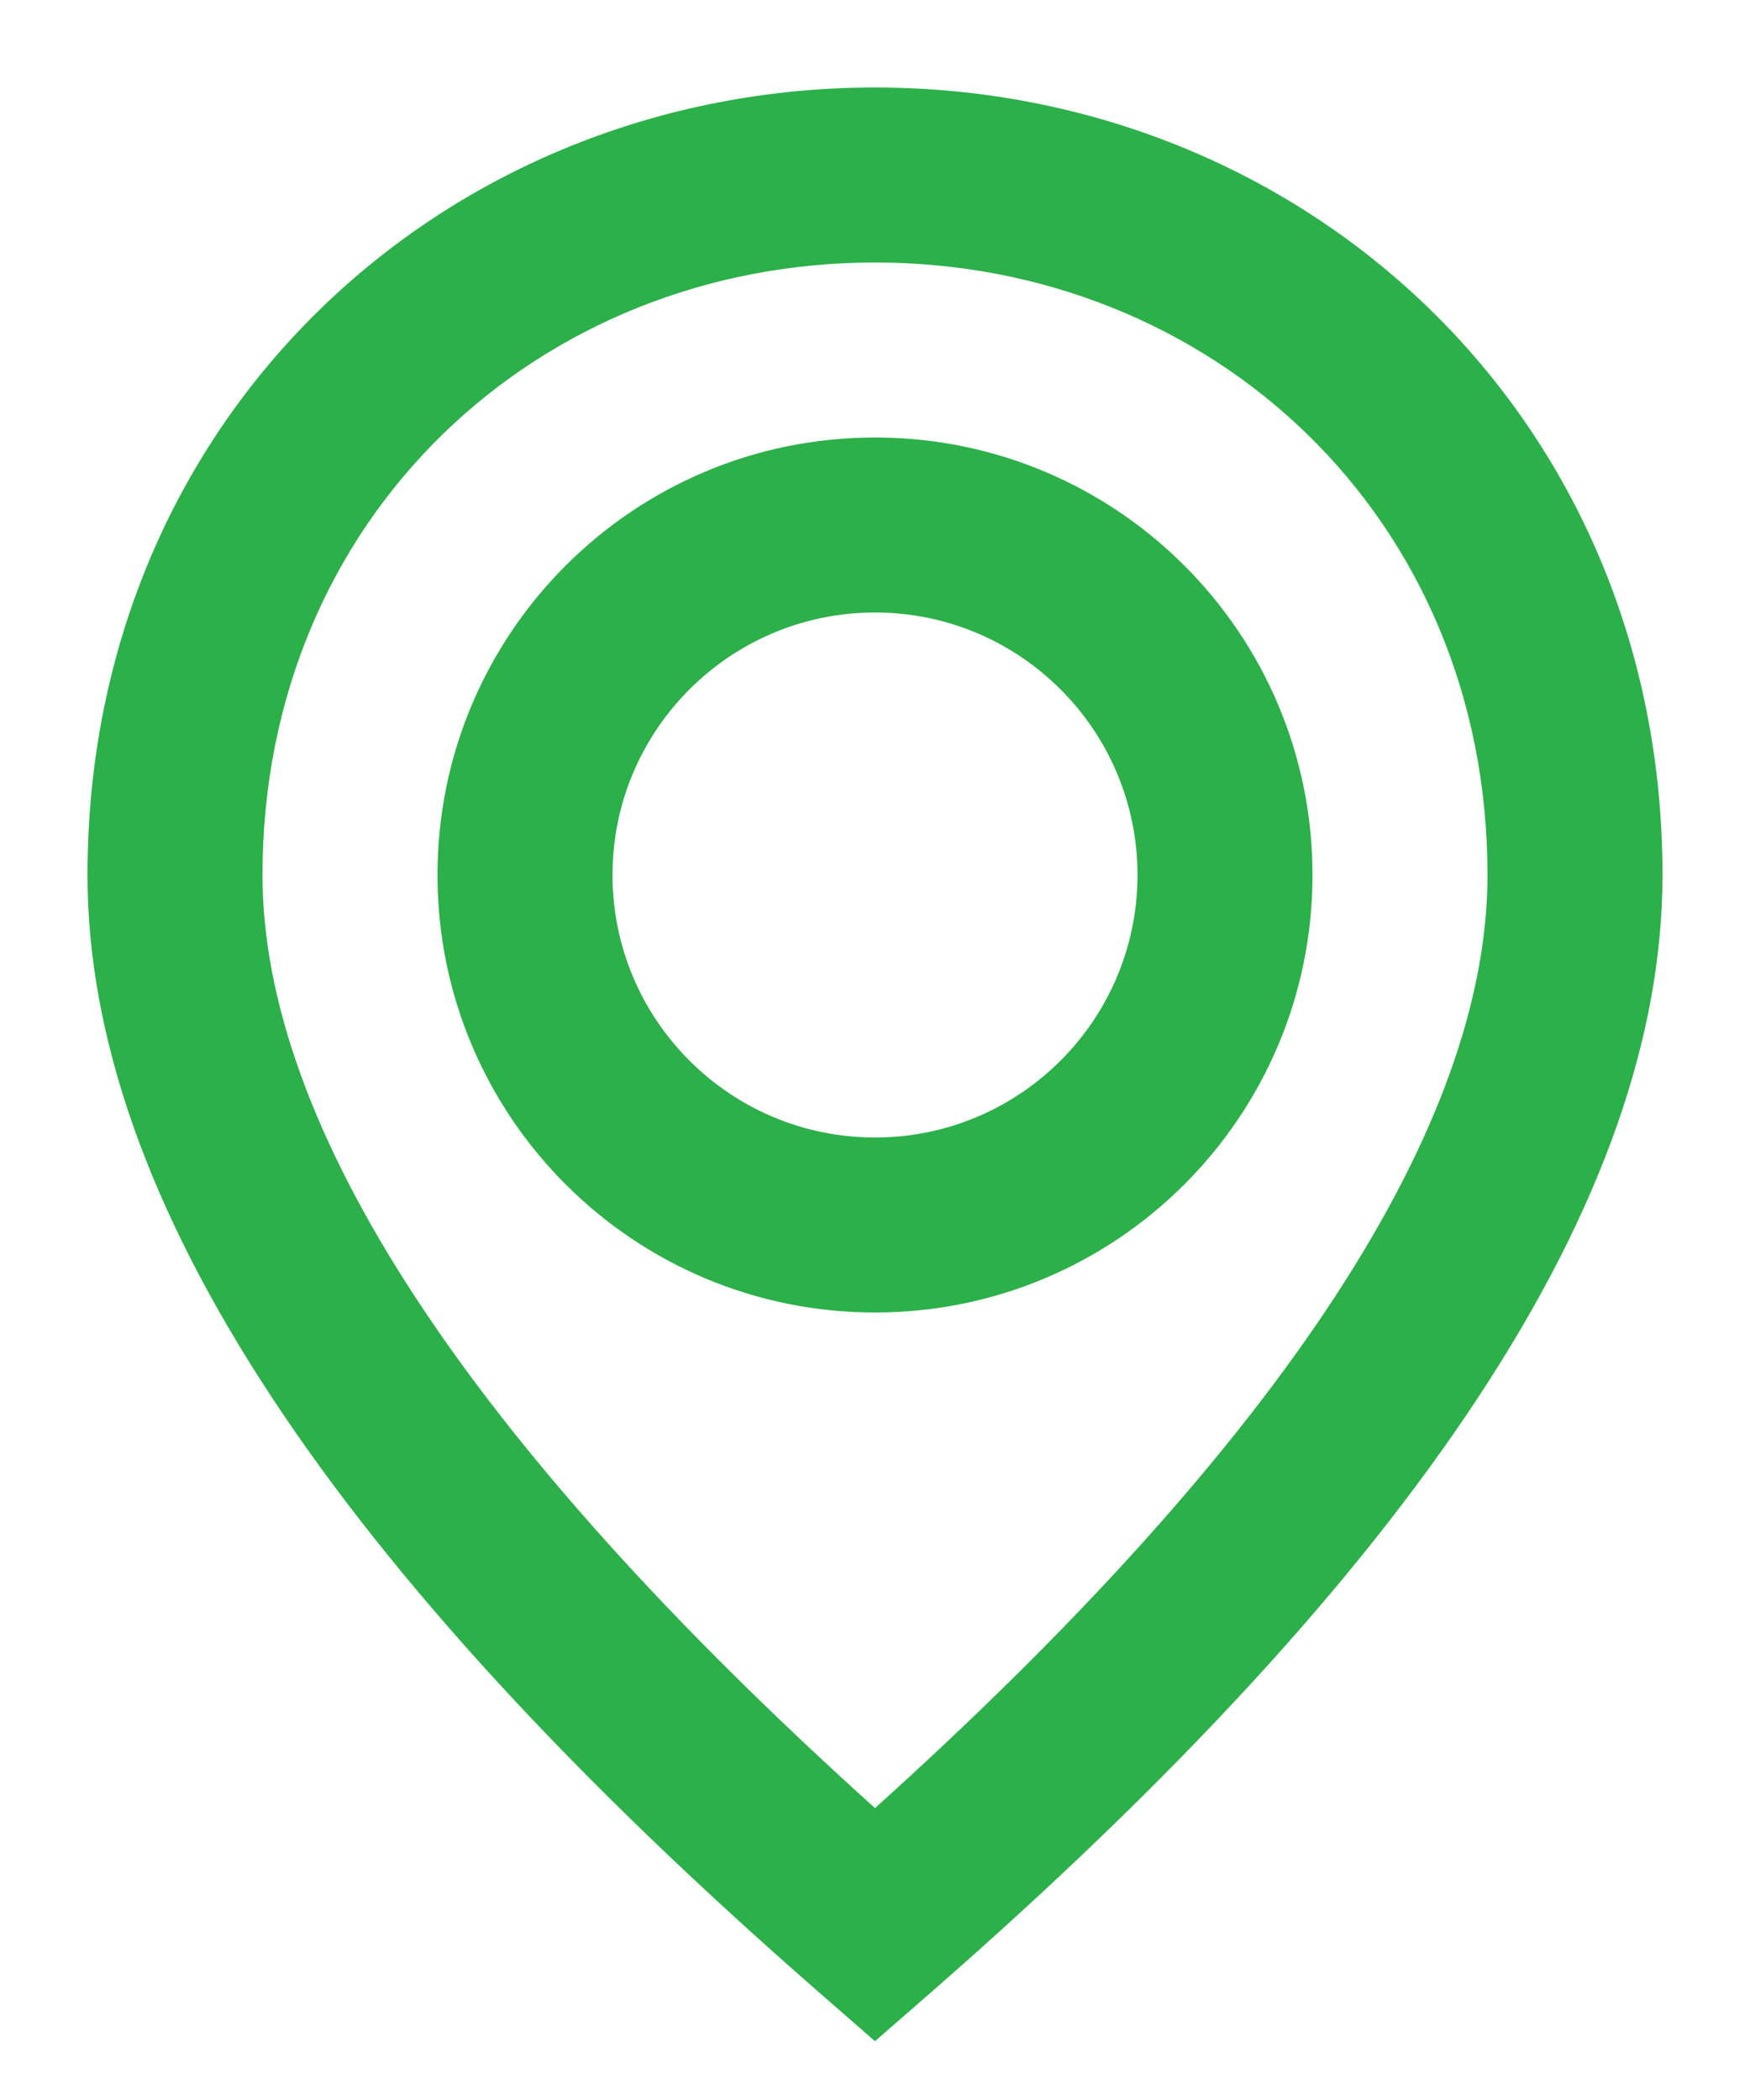 <svg width="10" height="12" viewBox="0 0 10 12" fill="none" xmlns="http://www.w3.org/2000/svg">
<path fill-rule="evenodd" clip-rule="evenodd" d="M5 11.664L5.329 11.377C8.094 8.962 9.5 6.853 9.5 5C9.5 2.375 7.451 0.5 5 0.5C2.549 0.5 0.5 2.375 0.5 5C0.5 6.853 1.906 8.962 4.671 11.377L5 11.664ZM5 10.332C2.653 8.217 1.5 6.425 1.5 5C1.5 2.948 3.082 1.5 5 1.5C6.918 1.5 8.5 2.948 8.5 5C8.5 6.425 7.347 8.217 5 10.332ZM5 2.5C6.381 2.5 7.5 3.619 7.5 5C7.5 6.381 6.381 7.5 5 7.5C3.619 7.5 2.5 6.381 2.5 5C2.5 3.619 3.619 2.5 5 2.5ZM3.5 5C3.5 4.172 4.172 3.5 5 3.5C5.828 3.5 6.5 4.172 6.5 5C6.5 5.828 5.828 6.5 5 6.5C4.172 6.5 3.5 5.828 3.5 5Z" fill="#2CB049"/>
</svg>
